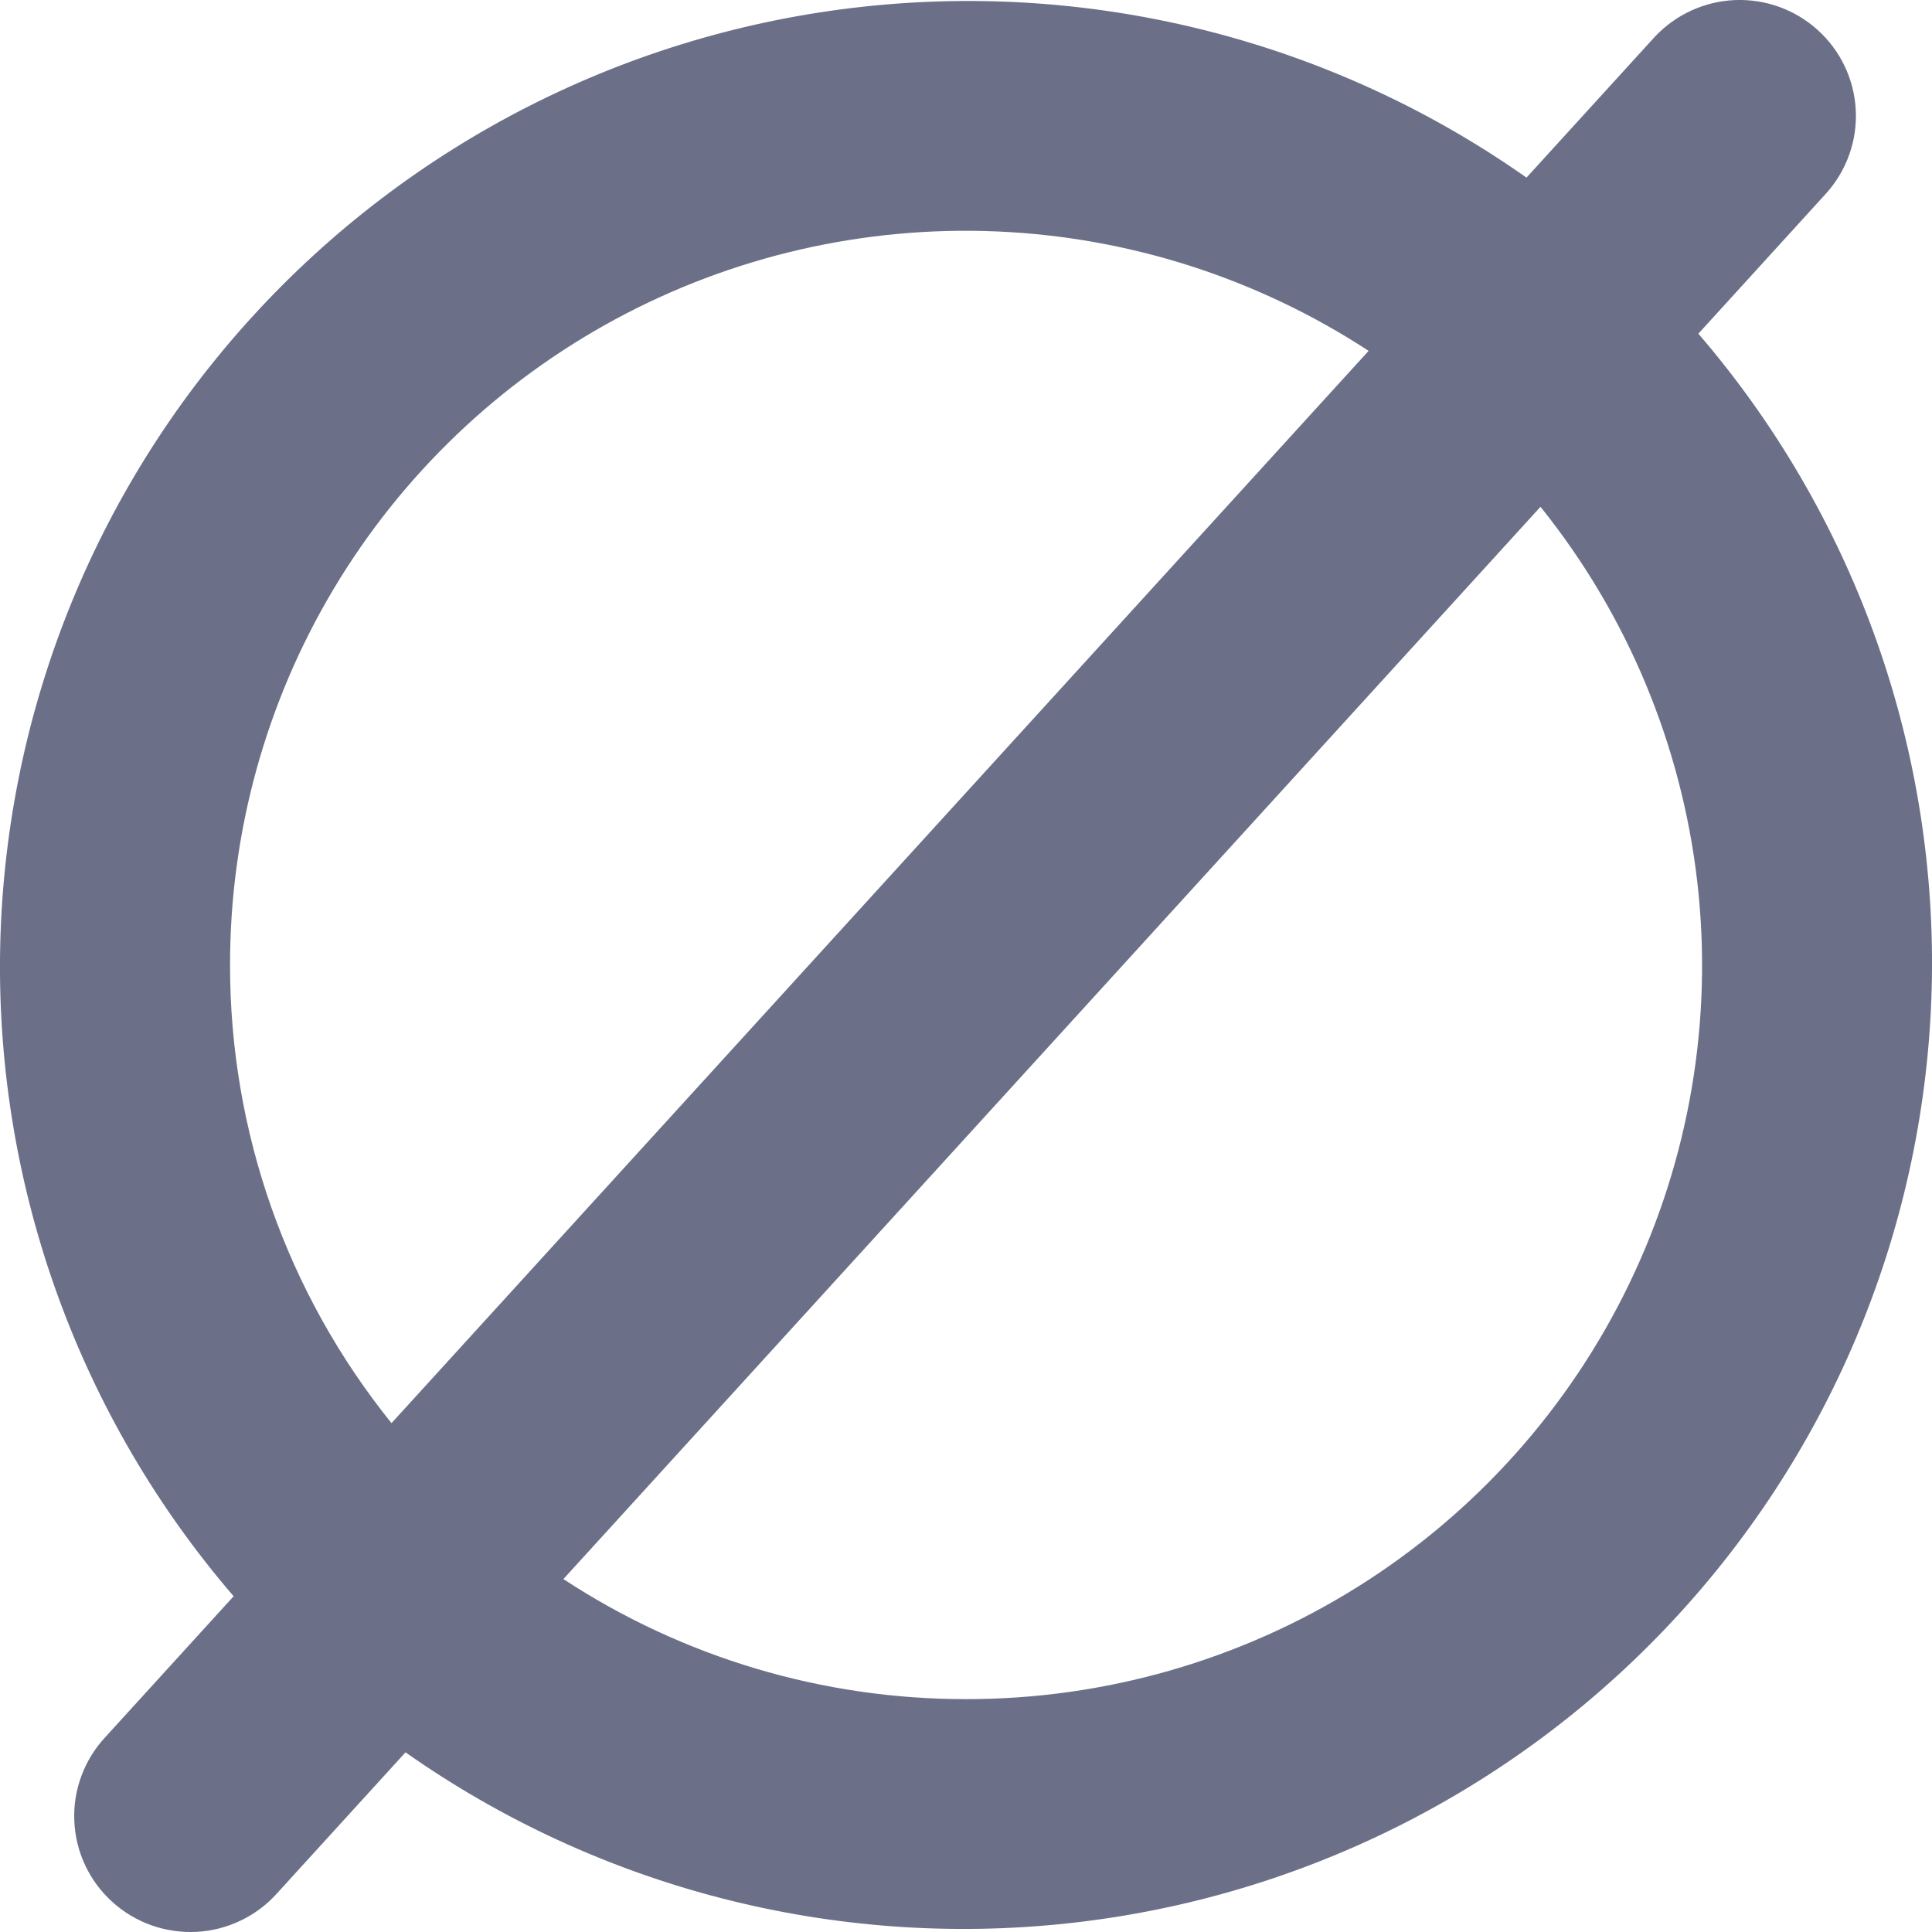 <svg width="28" height="28" viewBox="0 0 28 28" fill="none" xmlns="http://www.w3.org/2000/svg">
<path d="M24.614 4.836L26.473 2.795C26.767 2.464 26.919 2.031 26.895 1.59C26.871 1.148 26.674 0.734 26.346 0.437C26.018 0.139 25.586 -0.017 25.143 0.001C24.701 0.02 24.283 0.212 23.981 0.535L22.123 2.574C19.326 0.606 15.905 -0.275 12.502 0.098C9.1 0.47 5.952 2.07 3.65 4.597C1.347 7.123 0.05 10.402 0.001 13.816C-0.047 17.23 1.157 20.544 3.386 23.134L1.527 25.175C1.375 25.338 1.257 25.529 1.18 25.738C1.102 25.946 1.067 26.168 1.077 26.39C1.086 26.612 1.139 26.83 1.234 27.032C1.328 27.233 1.462 27.414 1.627 27.563C1.792 27.713 1.985 27.828 2.195 27.903C2.405 27.977 2.627 28.009 2.85 27.998C3.072 27.986 3.29 27.93 3.491 27.833C3.692 27.737 3.871 27.601 4.019 27.435L5.877 25.396C8.674 27.364 12.095 28.245 15.498 27.872C18.9 27.5 22.048 25.9 24.35 23.373C26.653 20.847 27.95 17.569 27.999 14.155C28.047 10.741 26.843 7.427 24.614 4.836ZM3.334 13.985C3.333 12.067 3.851 10.184 4.835 8.536C5.819 6.888 7.232 5.536 8.923 4.624C10.614 3.712 12.522 3.273 14.443 3.354C16.364 3.435 18.227 4.034 19.835 5.085L5.674 20.625C4.157 18.743 3.332 16.4 3.334 13.985ZM14 24.625C11.926 24.627 9.897 24.022 8.165 22.885L22.326 7.345C23.583 8.909 24.37 10.795 24.599 12.787C24.827 14.778 24.486 16.793 23.615 18.599C22.745 20.406 21.38 21.93 19.679 22.996C17.978 24.062 16.009 24.627 14 24.625Z" fill="#6B7088"/>
</svg>
